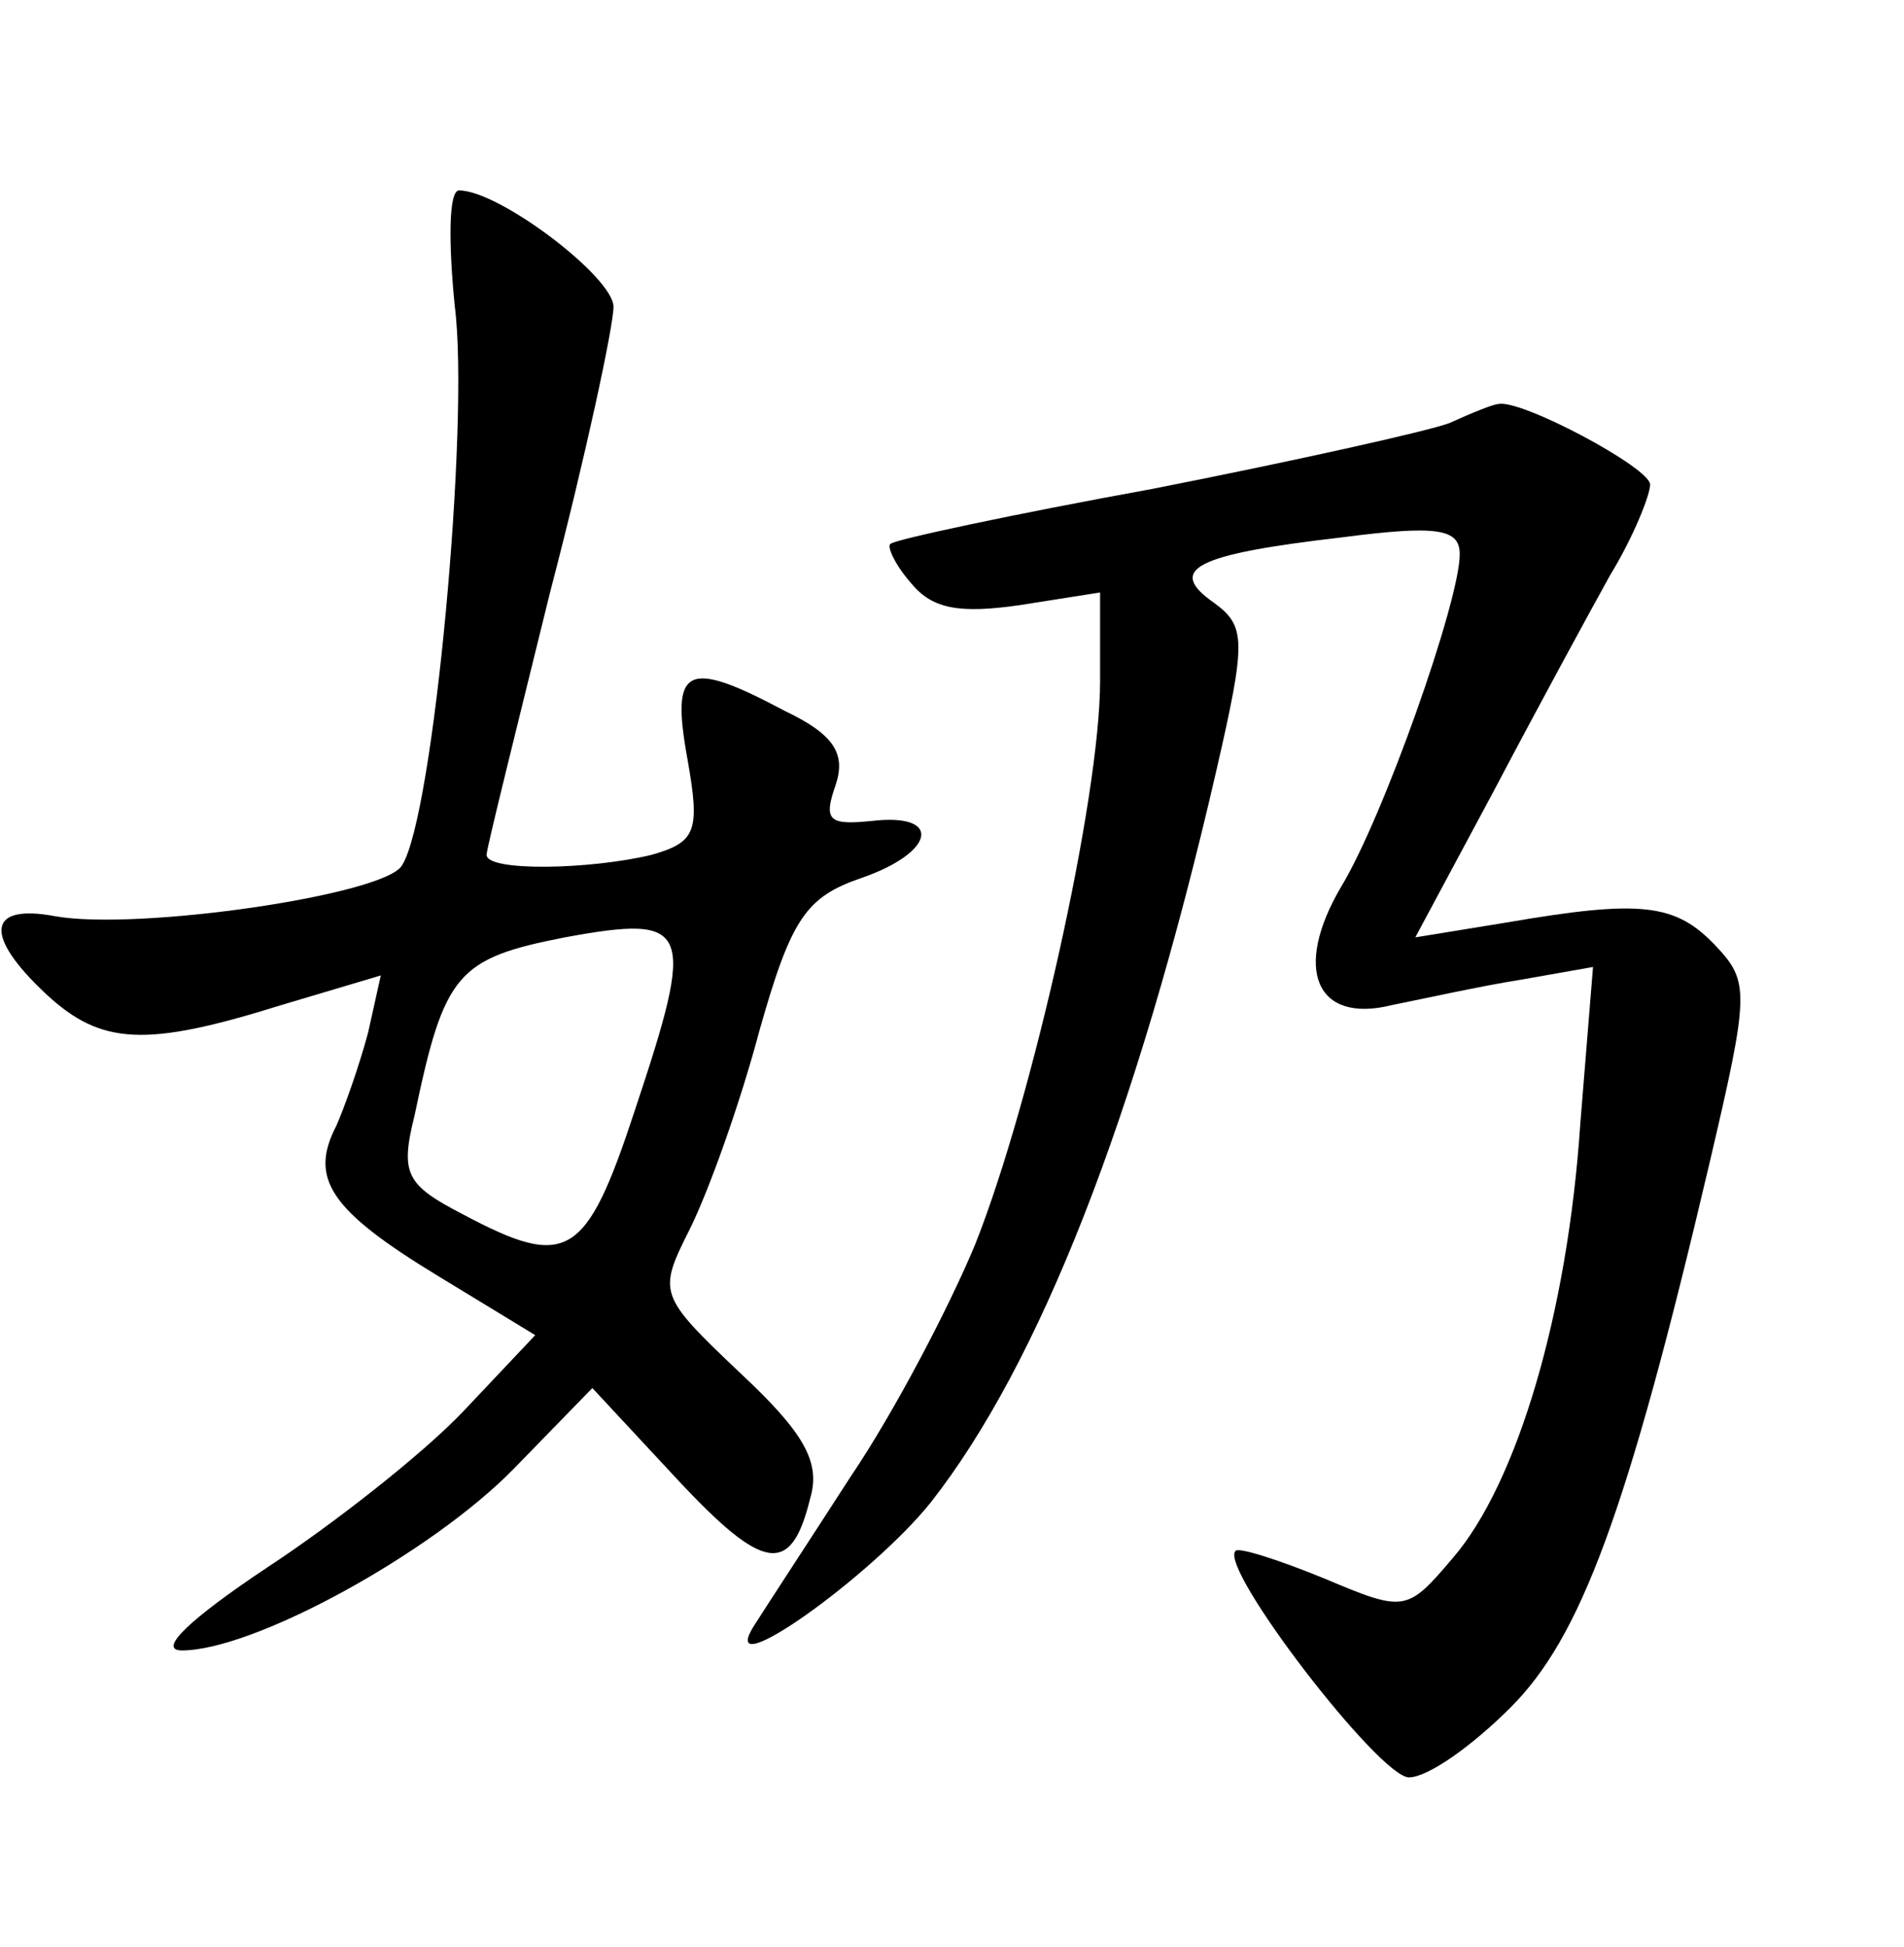 <?xml version="1.0" standalone="no"?>
<!DOCTYPE svg PUBLIC "-//W3C//DTD SVG 20010904//EN"
 "http://www.w3.org/TR/2001/REC-SVG-20010904/DTD/svg10.dtd">
<svg version="1.0" xmlns="http://www.w3.org/2000/svg"
 width="90pt" height="92pt" viewBox="0 0 90 92"
 preserveAspectRatio="xMidYMid meet">
<g transform="translate(0,92) scale(0.1,-0.1)"
fill="#000000" stroke="none">
<path d="M215 775 c7 -55 -10 -241 -25 -264 -8 -14 -125 -31 -164 -24 -32 6
-34 -9 -4 -37 26 -24 47 -25 111 -5 l47 14 -6 -27 c-4 -15 -11 -35 -15 -44
-13 -25 -3 -40 48 -71 l46 -28 -34 -36 c-19 -20 -61 -53 -93 -74 -36 -24 -52
-39 -40 -39 34 0 118 46 157 86 l37 38 40 -43 c41 -44 54 -46 63 -9 5 17 -3
31 -33 59 -39 37 -39 38 -24 68 9 18 24 60 33 94 15 53 22 63 48 72 35 12 39
31 5 27 -20 -2 -23 0 -17 17 5 15 -1 24 -24 35 -47 25 -54 21 -46 -23 6 -34 4
-39 -17 -45 -29 -7 -78 -8 -78 0 0 3 14 59 30 124 17 65 30 126 30 135 0 14
-54 55 -73 55 -5 0 -5 -25 -2 -55z m85 -380 c-23 -70 -32 -75 -81 -49 -27 14
-30 19 -23 47 14 67 20 74 71 84 60 11 62 5 33 -82z"/>
<path d="M685 720 c-11 -4 -74 -18 -140 -31 -66 -12 -122 -24 -124 -26 -2 -1
2 -10 10 -19 10 -12 23 -14 51 -10 l38 6 0 -42 c0 -55 -32 -198 -59 -266 -12
-29 -38 -79 -59 -110 -20 -31 -41 -63 -46 -71 -17 -28 56 24 84 59 51 65 97
181 135 346 14 61 14 68 -1 79 -23 16 -9 23 60 31 46 6 56 4 56 -8 0 -22 -36
-124 -56 -157 -23 -39 -12 -65 24 -56 15 3 42 9 61 12 l34 6 -6 -74 c-6 -90
-30 -170 -60 -205 -22 -26 -23 -26 -61 -10 -22 9 -41 15 -42 13 -8 -8 68 -107
82 -107 9 0 30 15 48 33 33 33 55 91 94 257 19 81 19 86 3 103 -19 20 -35 22
-99 11 l-43 -7 37 69 c20 38 45 84 55 102 11 18 19 38 19 43 0 8 -62 41 -72
38 -2 0 -12 -4 -23 -9z"/>
</g>
</svg>
